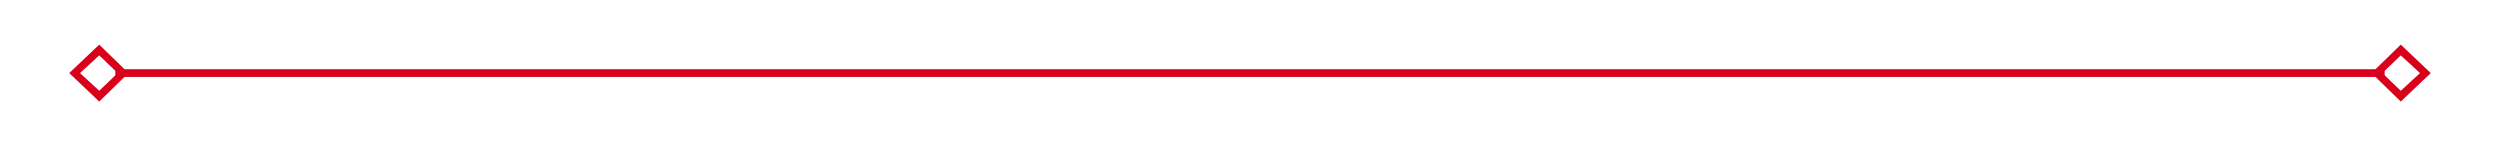 ﻿<?xml version="1.0" encoding="utf-8"?>
<svg version="1.1" xmlns:xlink="http://www.w3.org/1999/xlink" width="325px" height="19px" xmlns="http://www.w3.org/2000/svg">
  <g transform="matrix(1 0 0 1 -1700 -488 )">
    <path d="M 1712.9 493.8  L 1709 497.5  L 1712.9 501.2  L 1716.7 497.5  L 1712.9 493.8  Z M 1712.9 499.8  L 1710.4 497.5  L 1712.9 495.2  L 1715.3 497.5  L 1712.9 499.8  Z M 2012.1 501.2  L 2016 497.5  L 2012.1 493.8  L 2008.3 497.5  L 2012.1 501.2  Z M 2012.1 495.2  L 2014.6 497.5  L 2012.1 499.8  L 2009.7 497.5  L 2012.1 495.2  Z " fill-rule="nonzero" fill="#d9001b" stroke="none" />
    <path d="M 1715 497.5  L 2010 497.5  " stroke-width="1" stroke="#d9001b" fill="none" />
  </g>
</svg>
